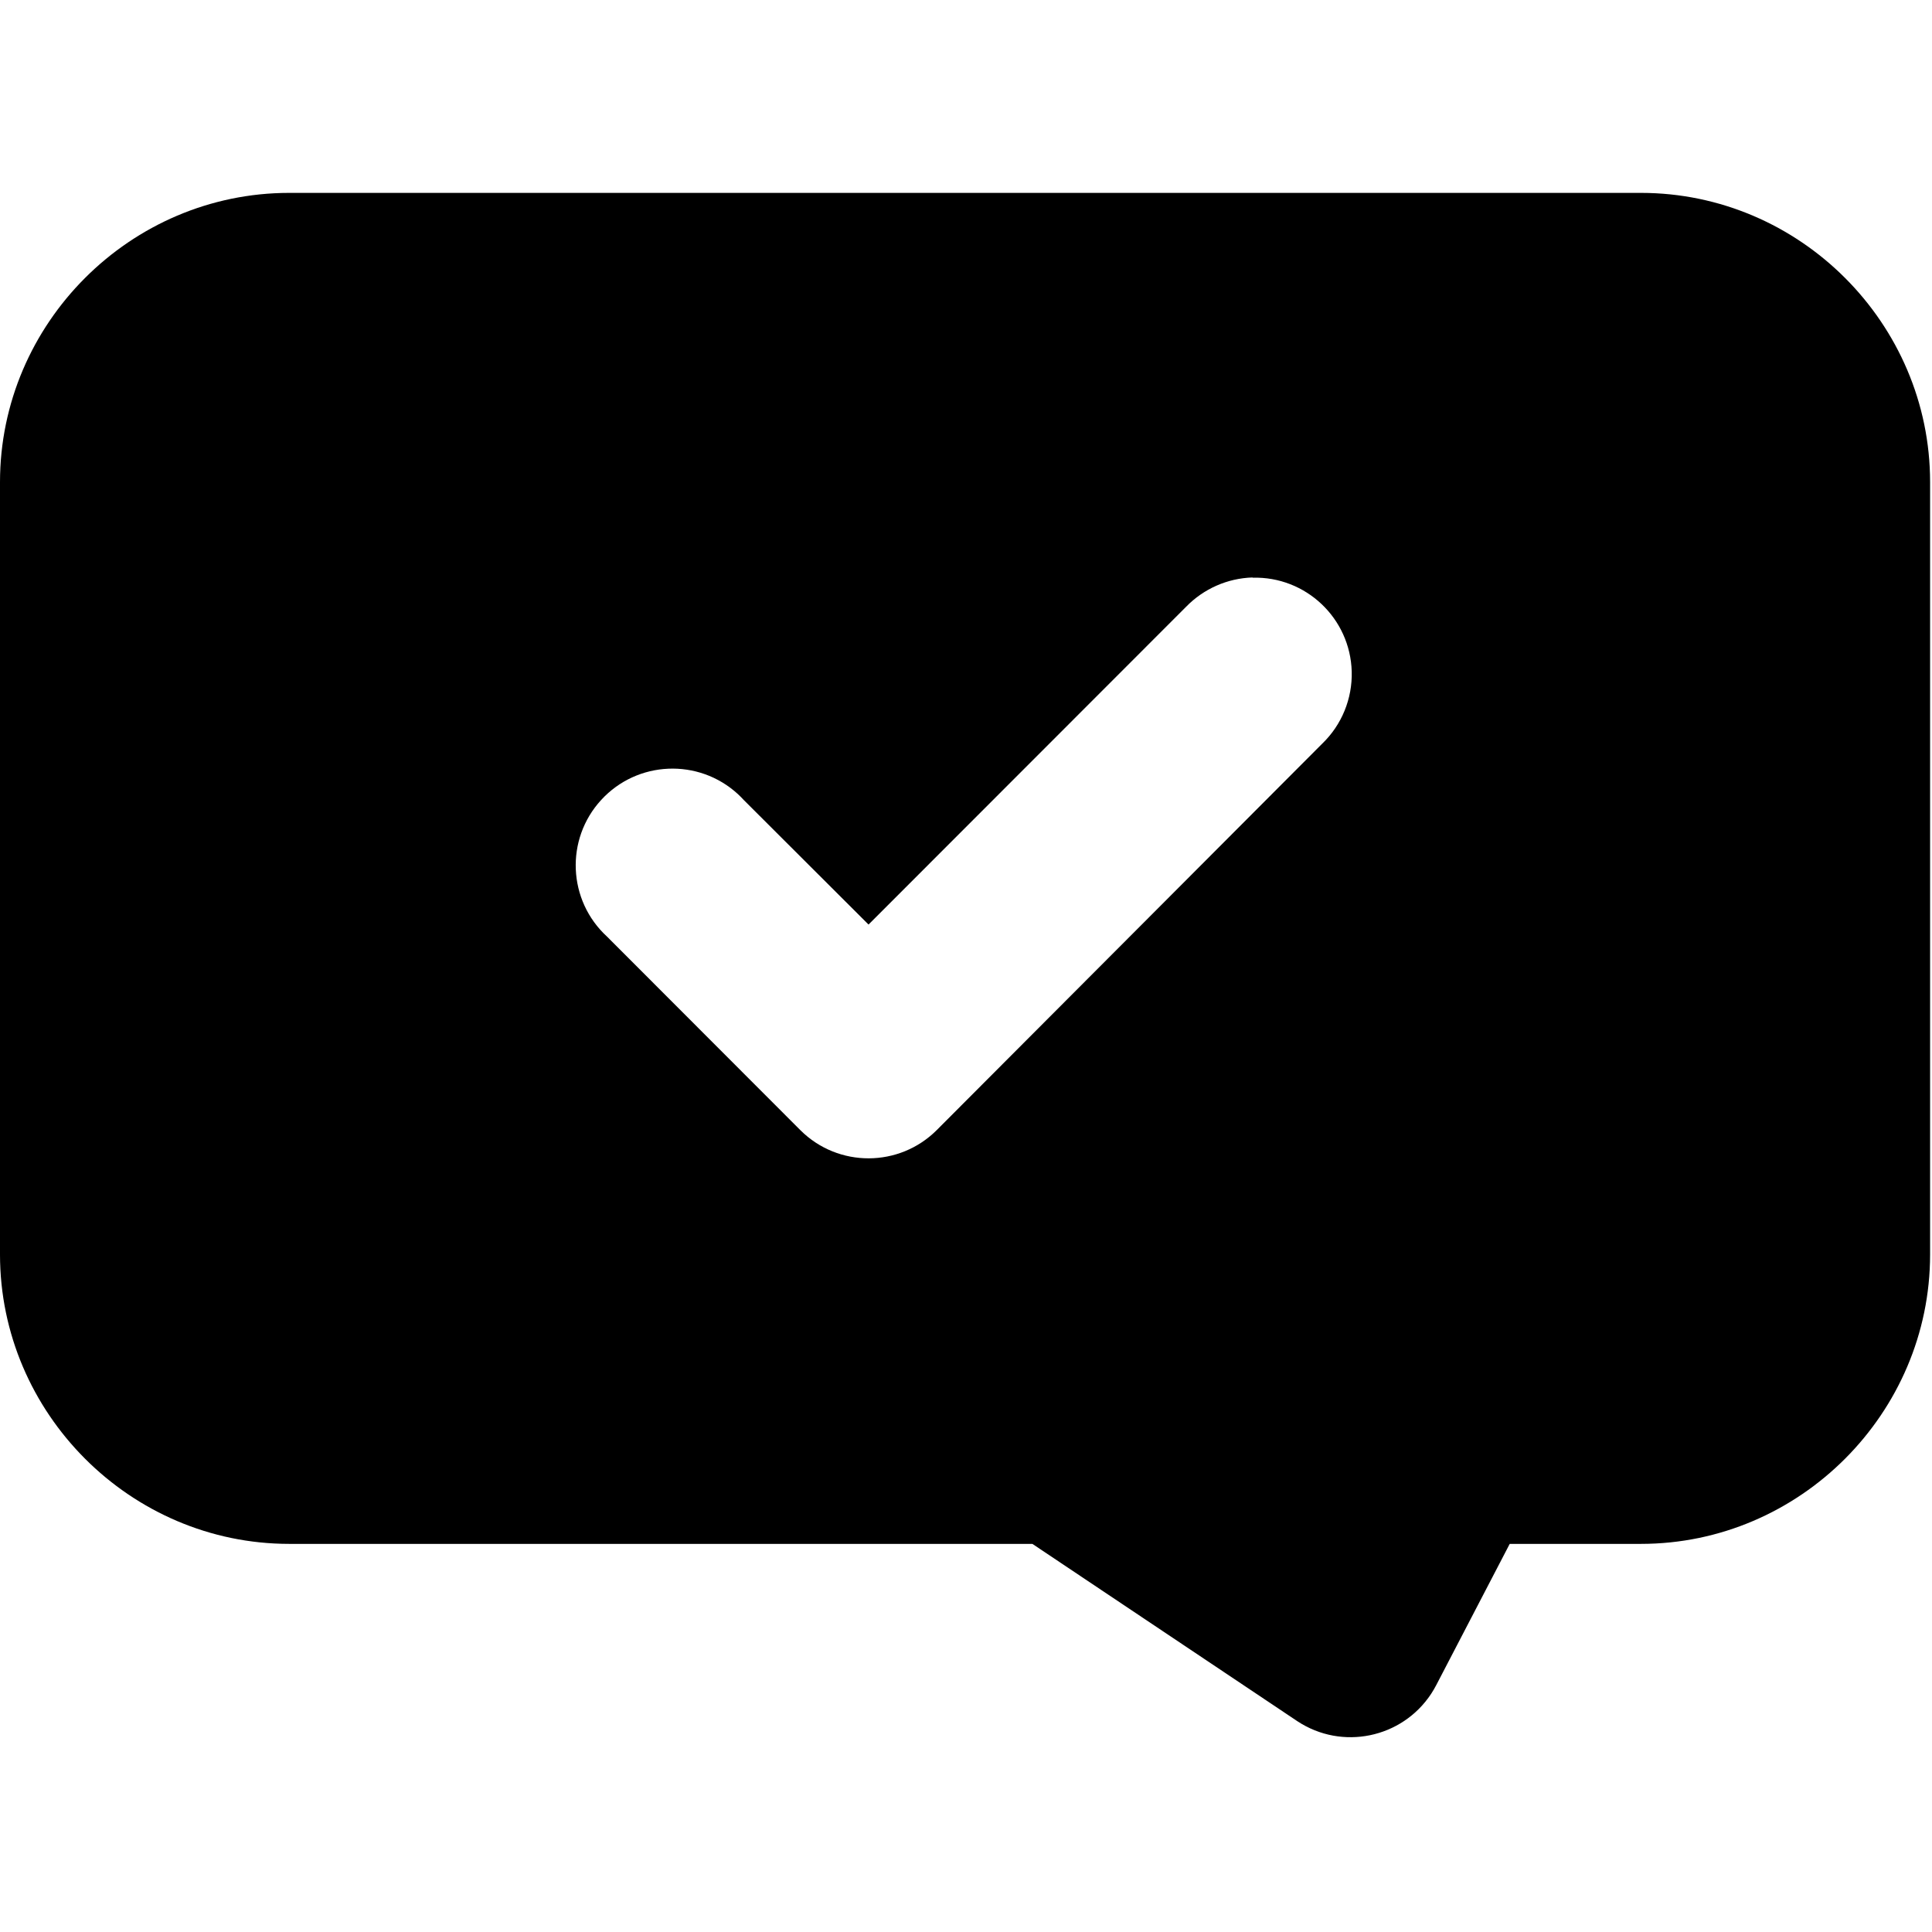 <svg version="1.2" baseProfile="tiny-ps" xmlns="http://www.w3.org/2000/svg" viewBox="0 0 427 427" width="427" height="427">
	<title>enter-svg</title>
	<style>
		tspan { white-space:pre }
		.shp0 { fill: #000000 } 
	</style>
	<g id="Layer">
		<path id="path1275" fill-rule="evenodd" class="shp0" d="M63.92 42.63L362.67 42.63C397.76 42.63 426.58 71.46 426.58 106.55L426.58 277.26C426.58 312.35 397.76 341.22 362.67 341.22L333.67 341.22L317.46 372.38C317.11 373.06 316.72 373.72 316.31 374.35C309.82 384.19 296.59 386.91 286.75 380.42L228.17 341.22L63.92 341.22C28.82 341.22 0 312.35 0 277.26L0 106.55C0 71.46 28.82 42.63 63.92 42.63L63.92 42.63ZM262.16 134.09L191.96 204.34L164.37 176.8C163.96 176.35 163.53 175.92 163.08 175.5C154.38 167.52 140.85 168.1 132.87 176.8C124.88 185.5 125.47 199.03 134.17 207.01L176.83 249.72C176.86 249.75 176.88 249.77 176.91 249.8C185.26 258.11 198.77 258.07 207.08 249.72L292.25 164.34C296.56 160.18 298.91 154.4 298.75 148.42C298.42 136.64 288.61 127.35 276.83 127.68L276.83 127.63C271.29 127.8 266.03 130.12 262.16 134.09Z" />
	</g>
</svg>